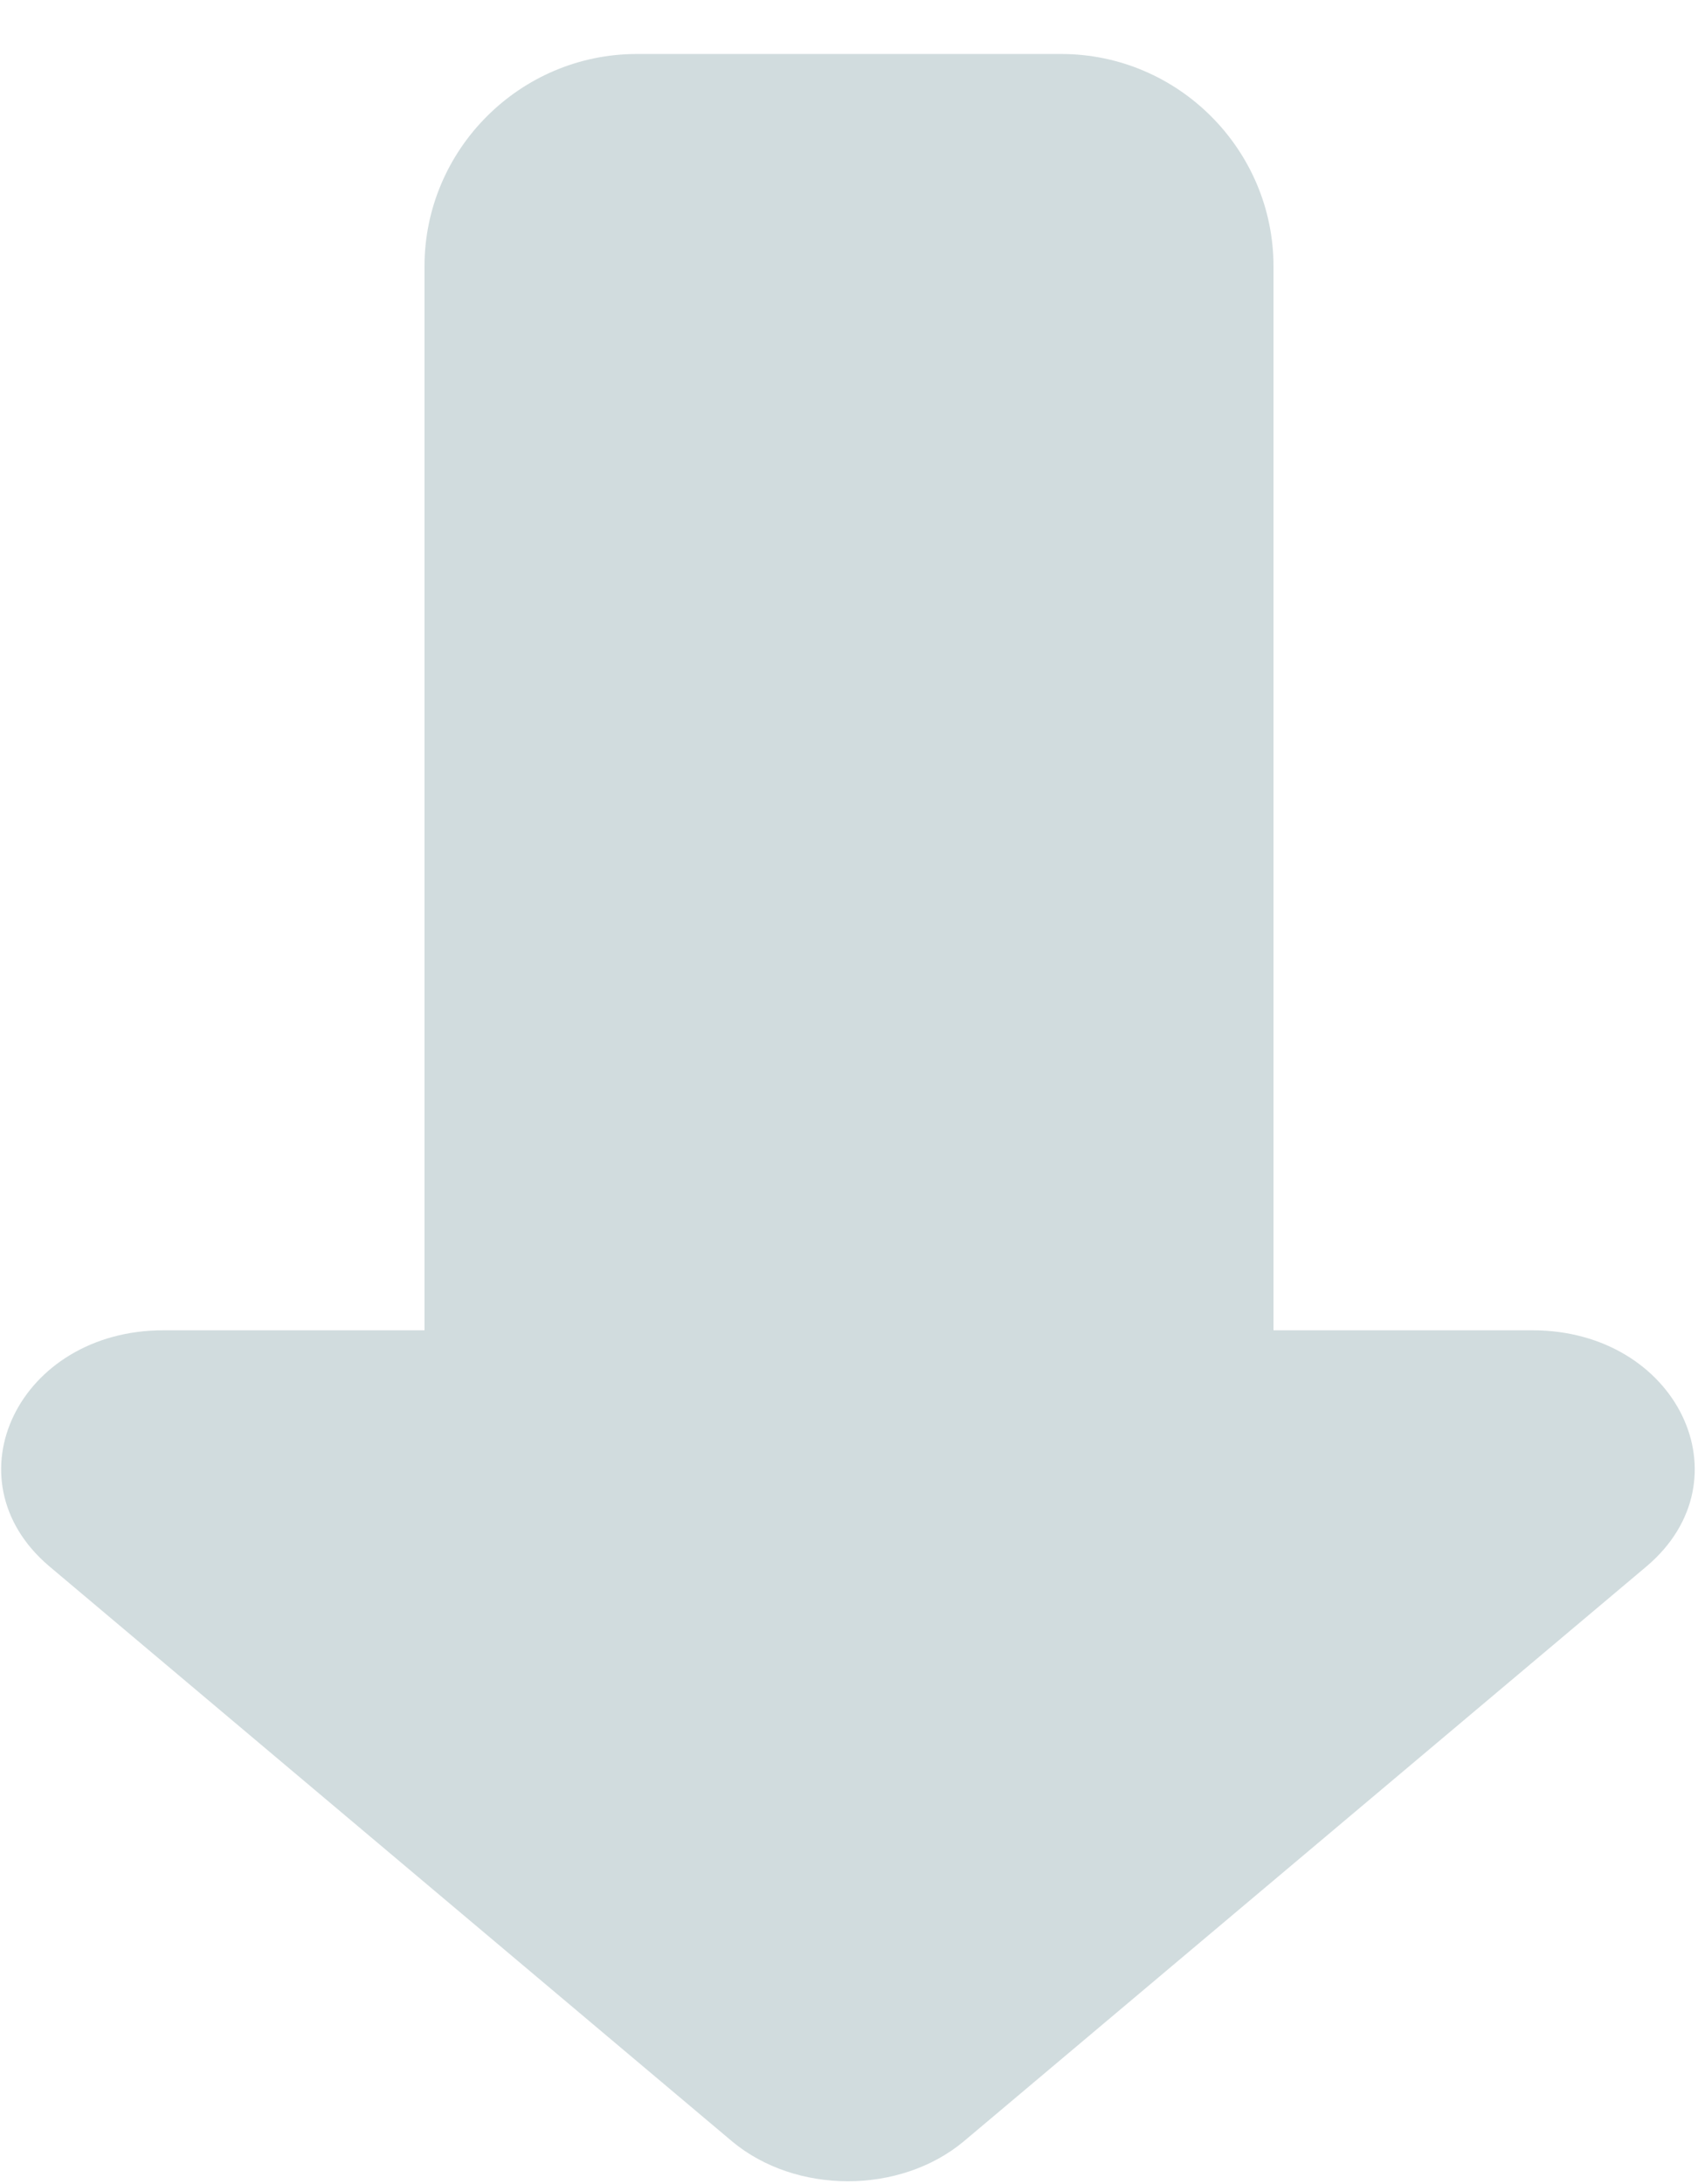 <?xml version="1.0" encoding="UTF-8"?>
<svg width="14px" height="18px" viewBox="0 0 14 18" version="1.1" xmlns="http://www.w3.org/2000/svg" xmlns:xlink="http://www.w3.org/1999/xlink">
    <!-- Generator: Sketch 48.2 (47327) - http://www.bohemiancoding.com/sketch -->
    <title>down</title>
    <desc>Created with Sketch.</desc>
    <defs></defs>
    <g id="列表页" stroke="none" stroke-width="1" fill="none" fill-rule="evenodd" transform="translate(-1389, -55)">
        <g id="down" transform="translate(1396, 64) scale(1, -1) translate(-1396, -64) translate(1389, 55)" fill="#D1DCDE" fill-rule="nonzero">
            <path d="M13.58,5.095 L7.945,0.352 C7.42,-0.085 6.562,-0.085 6.037,0.352 L0.403,5.095 C-0.438,5.812 0.158,7.037 1.347,7.037 L3.5,7.037 C3.5,7.037 3.5,7.055 3.5,7.055 L3.5,15.805 C3.5,16.767 4.287,17.555 5.25,17.555 L8.75,17.555 C9.713,17.555 10.5,16.767 10.5,15.805 L10.5,7.055 C10.5,7.055 10.5,7.037 10.5,7.037 L12.635,7.037 C13.825,7.037 14.42,5.812 13.58,5.095 Z" id="Shape"></path>
        </g>
    </g>
</svg>